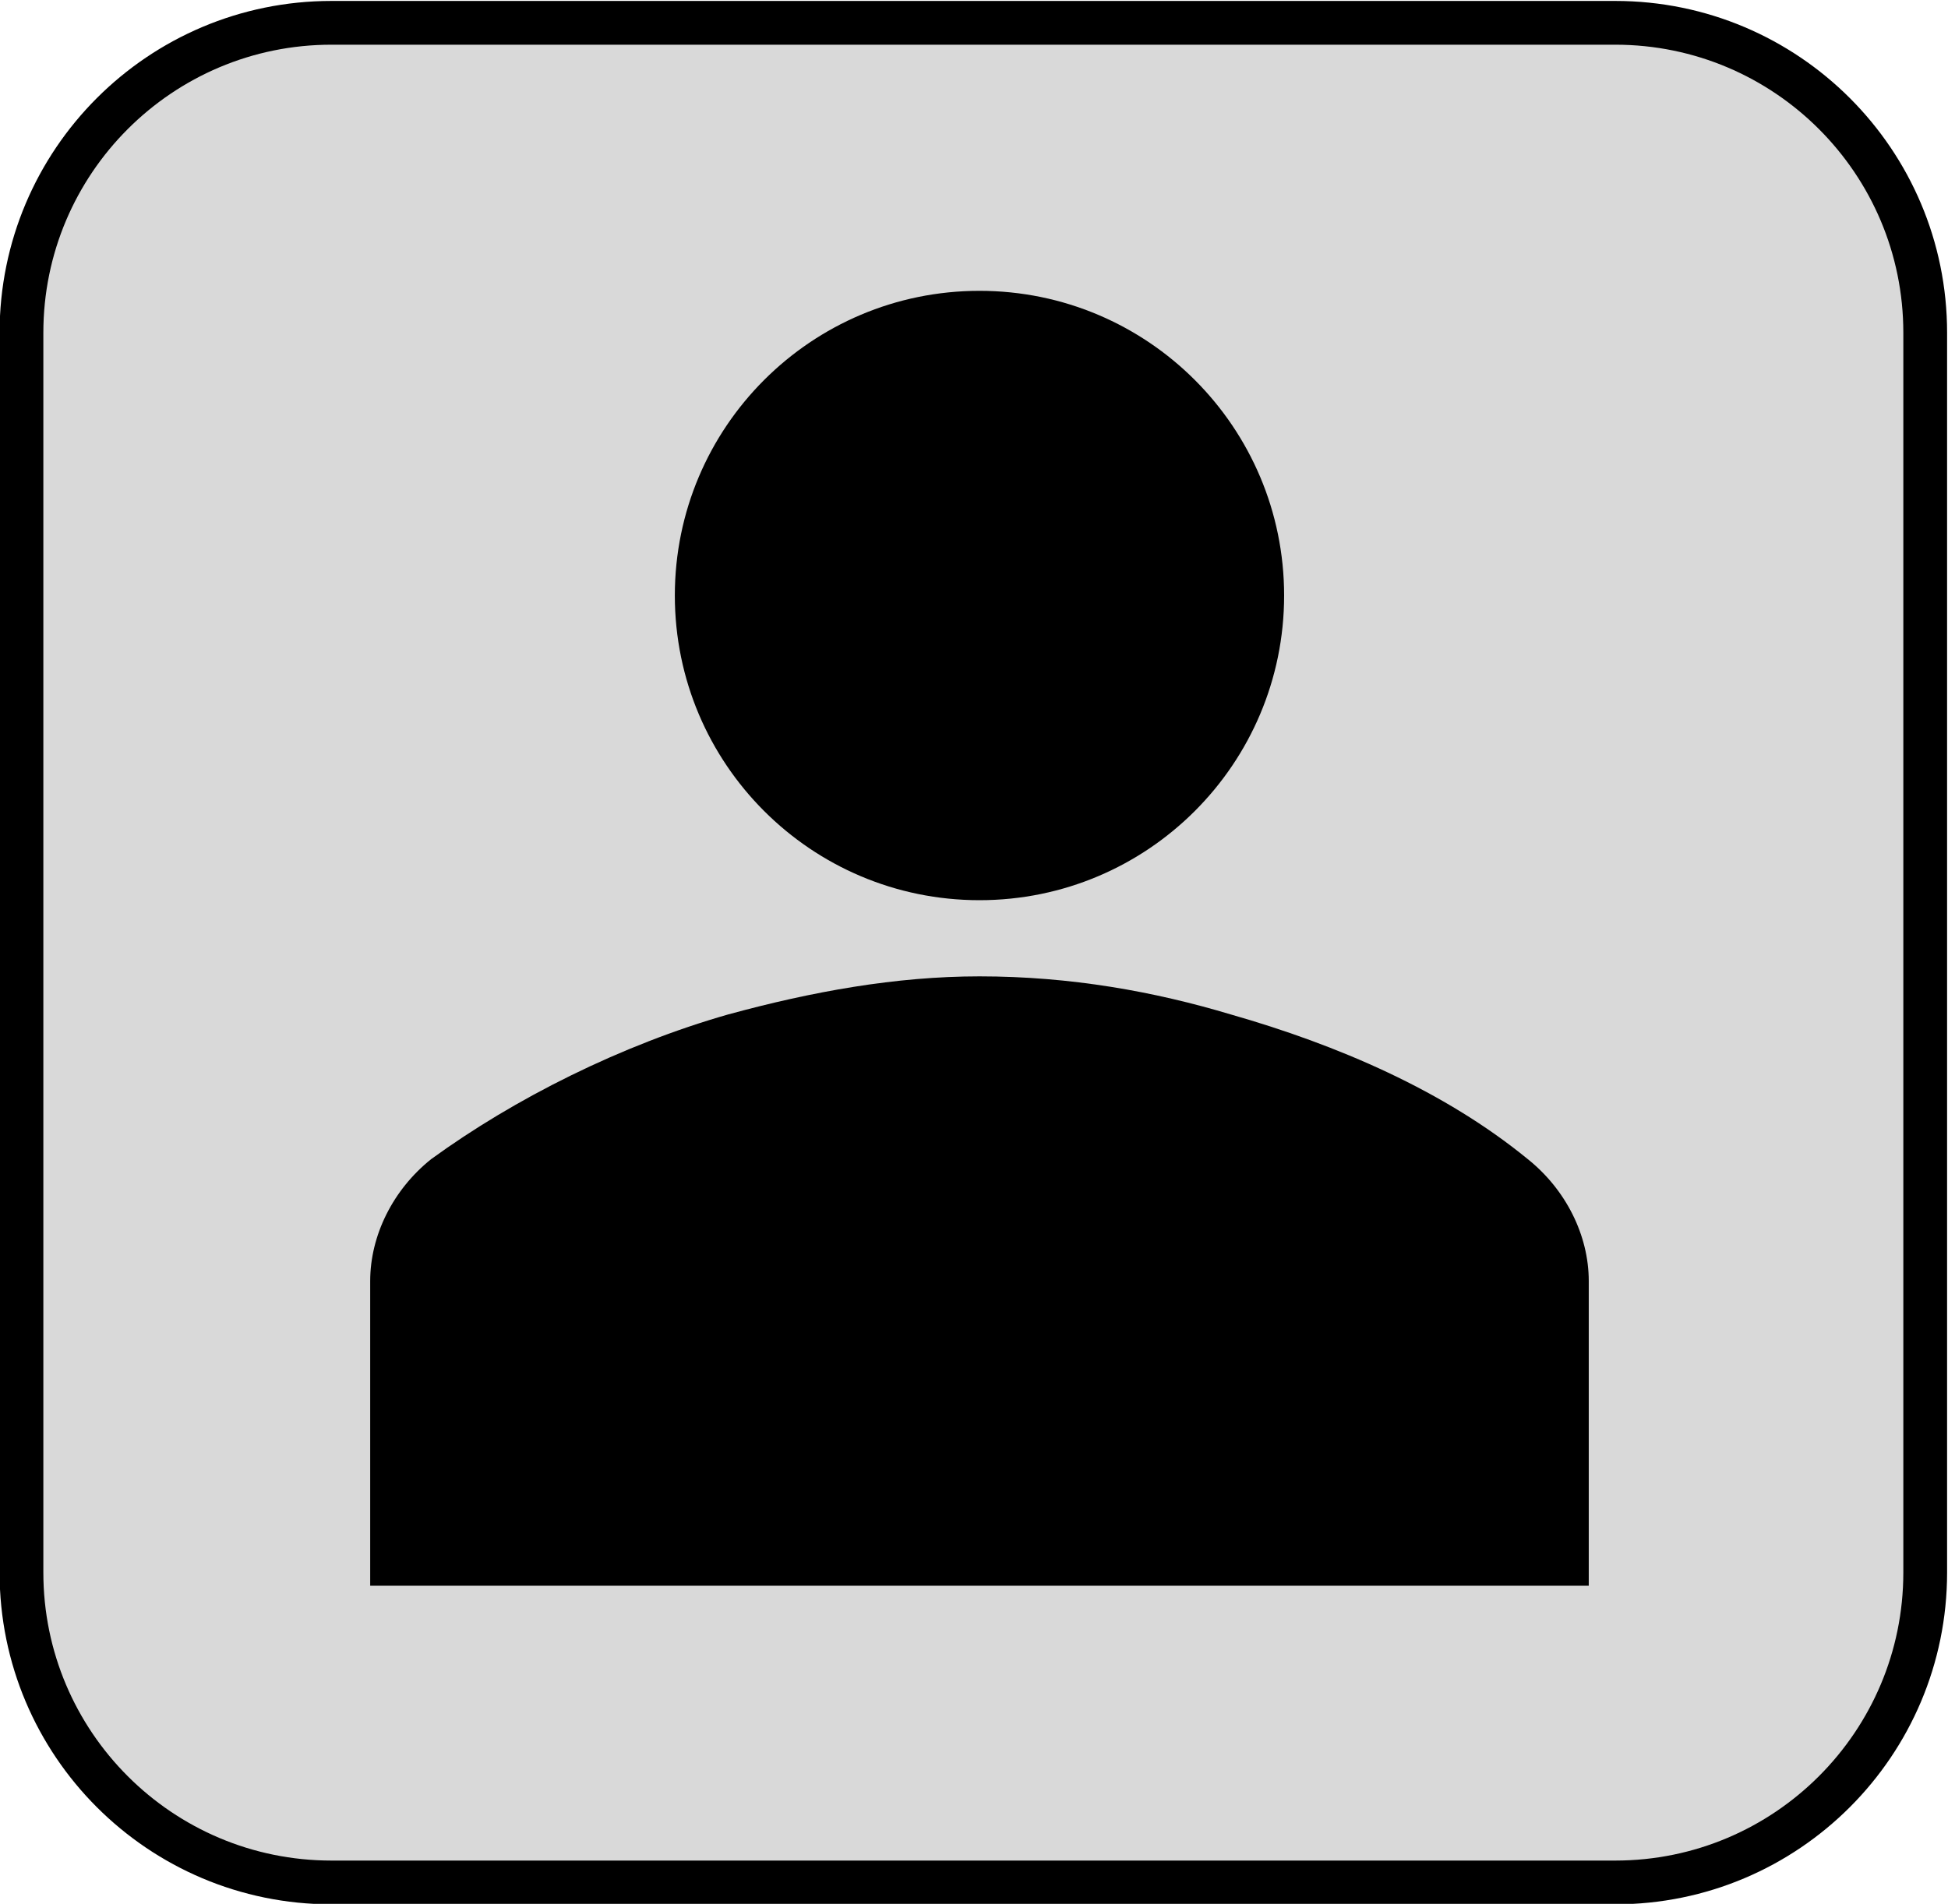 <?xml version="1.0" encoding="UTF-8" standalone="no"?>
<!-- Created with Inkscape (http://www.inkscape.org/) -->

<svg
   version="1.1"
   id="svg3775"
   width="56.96"
   height="55.68"
   viewBox="0 0 56.96 55.68"
   sodipodi:docname="dedicatedHosting_policy_palette.svg"
   inkscape:version="1.2.2 (732a01da63, 2022-12-09)"
   xmlns:inkscape="http://www.inkscape.org/namespaces/inkscape"
   xmlns:sodipodi="http://sodipodi.sourceforge.net/DTD/sodipodi-0.dtd"
   xmlns="http://www.w3.org/2000/svg"
   xmlns:svg="http://www.w3.org/2000/svg">
  <defs
     id="defs3779">
    <clipPath
       clipPathUnits="userSpaceOnUse"
       id="clipPath3791">
      <path
         d="M 0,2.2888e-5 H 113.28 V 113.28 H 0 Z"
         clip-rule="evenodd"
         id="path3789" />
    </clipPath>
    <clipPath
       clipPathUnits="userSpaceOnUse"
       id="clipPath3805">
      <path
         d="M 37.68,41.76 H 78.24 V 82.32 H 37.68 Z"
         clip-rule="evenodd"
         id="path3803" />
    </clipPath>
    <clipPath
       clipPathUnits="userSpaceOnUse"
       id="clipPath3815">
      <path
         d="M 0,0 H 23.291 V 23.286 H 0 Z"
         id="path3813" />
    </clipPath>
  </defs>
  <sodipodi:namedview
     id="namedview3777"
     pagecolor="#ffffff"
     bordercolor="#000000"
     borderopacity="0.25"
     inkscape:showpageshadow="2"
     inkscape:pageopacity="0.0"
     inkscape:pagecheckerboard="0"
     inkscape:deskcolor="#d1d1d1"
     showgrid="false"
     inkscape:zoom="1.5625"
     inkscape:cx="27.199999"
     inkscape:cy="34.879999"
     inkscape:window-width="1920"
     inkscape:window-height="1111"
     inkscape:window-x="-9"
     inkscape:window-y="-9"
     inkscape:window-maximized="1"
     inkscape:current-layer="g3783">
    <inkscape:page
       x="0"
       y="0"
       id="page3781"
       width="56.96"
       height="55.68" />
  </sodipodi:namedview>
  <g
     id="g3783"
     inkscape:groupmode="layer"
     inkscape:label="Page 1"
     transform="matrix(1.333,0,0,-1.333,-48.64,110.08)">
    <path
       d="M 36.96,75.28 C 36.96,79.035 40.005,82.08 43.76,82.08 H 71.92 C 75.675,82.08 78.72,79.035 78.72,75.28 V 48.08 C 78.72,44.325 75.675,41.28 71.92,41.28 H 43.76 C 40.005,41.28 36.96,44.325 36.96,48.08 Z"
       style="fill:#d9d9d9;fill-opacity:1;fill-rule:evenodd;stroke:none"
       id="path3795" />
    <path
       d="M 36.96,75.28 C 36.96,79.035 40.005,82.08 43.76,82.08 H 71.92 C 75.675,82.08 78.72,79.035 78.72,75.28 V 48.08 C 78.72,44.325 75.675,41.28 71.92,41.28 H 43.76 C 40.005,41.28 36.96,44.325 36.96,48.08 Z"
       style="fill:none;stroke:#000000;stroke-width:0.96;stroke-linecap:butt;stroke-linejoin:miter;stroke-miterlimit:10;stroke-dasharray:none;stroke-opacity:1"
       id="path3797" />
    <g
       id="g3799">
      <g
         id="g3801"
         clip-path="url(#clipPath3805)">
        <g
           id="g3807"
           transform="matrix(0.563,0,0,0.563,37.68,41.76)">
          <g
             id="g3809"
             transform="scale(3.091,3.092)">
            <g
               id="g3811"
               clip-path="url(#clipPath3815)">
              <path
                 d="M 15.502,15.944 C 15.502,13.823 13.783,12.104 11.662,12.104 9.541,12.104 7.822,13.823 7.822,15.944 7.822,18.065 9.541,19.784 11.662,19.784 13.783,19.784 15.502,18.065 15.502,15.944 Z"
                 style="fill:#000000;fill-opacity:1;fill-rule:nonzero;stroke:none"
                 id="path3817" />
              <path
                 d="M 19.342,3.464 V 7.304 C 19.342,7.88 19.054,8.456 18.574,8.84 17.518,9.704 16.174,10.28 14.83,10.664 13.87,10.952 12.814,11.144 11.662,11.144 10.606,11.144 9.55,10.952 8.494,10.664 7.15,10.28 5.806,9.608 4.75,8.84 4.27,8.456 3.982,7.88 3.982,7.304 V 3.464 Z"
                 style="fill:#000000;fill-opacity:1;fill-rule:nonzero;stroke:none"
                 id="path3819" />
            </g>
          </g>
        </g>
      </g>
    </g>
  </g>
</svg>
